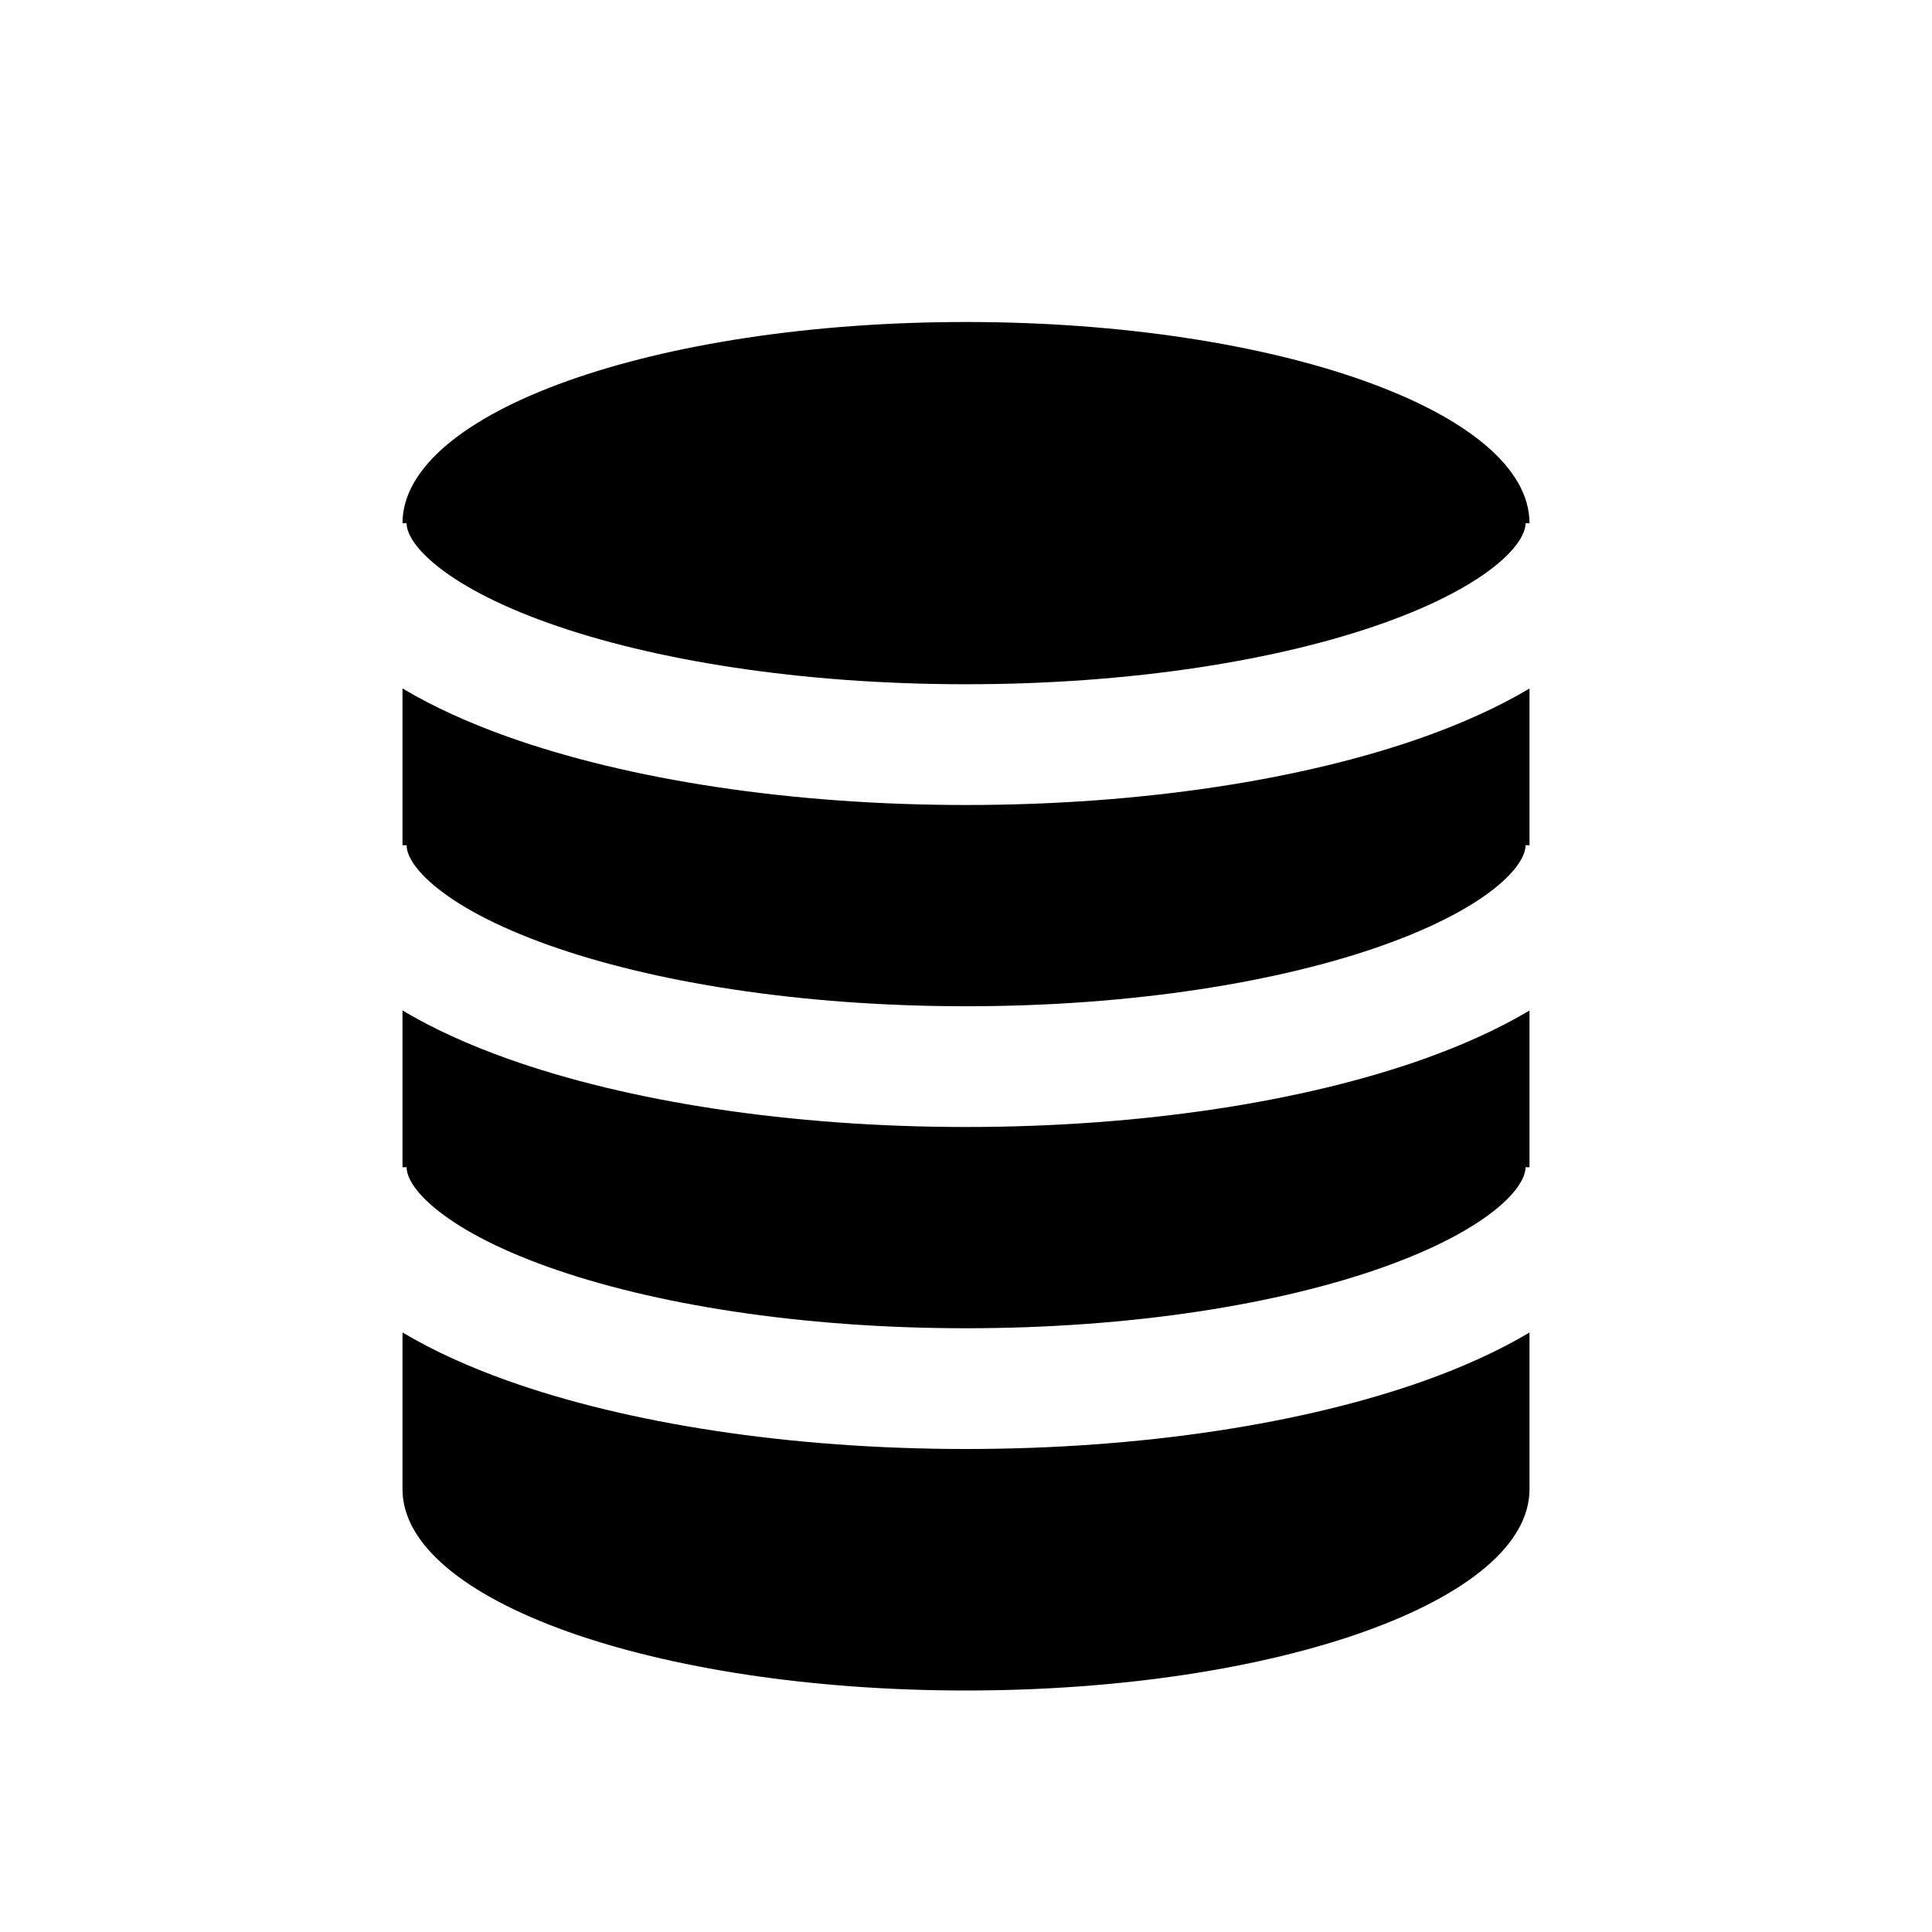 <svg width="24" height="24" viewBox="0 0 24 24" fill="none" xmlns="http://www.w3.org/2000/svg">
<path d="M12 21C15.866 21 19 19.881 19 18.5V16.553C18.617 16.781 18.176 16.98 17.698 17.151C16.204 17.684 14.19 18 12.001 18C9.812 18 7.798 17.684 6.304 17.151C5.825 16.98 5.383 16.781 5 16.552V18.5C5 19.881 8.134 21 12 21ZM19 14.5V12.553C18.617 12.781 18.176 12.98 17.698 13.151C16.204 13.684 14.19 14 12.001 14C9.812 14 7.798 13.684 6.304 13.151C5.825 12.98 5.383 12.781 5 12.552V14.5H5.051C5.051 14.573 5.09 14.745 5.39 14.998C5.686 15.247 6.158 15.506 6.808 15.738C8.101 16.2 9.937 16.5 12.001 16.5C14.064 16.5 15.9 16.2 17.193 15.738C17.843 15.506 18.316 15.247 18.612 14.998C18.911 14.745 18.951 14.573 18.951 14.5H19ZM5 8.552V10.5H5.051C5.051 10.573 5.09 10.745 5.39 10.998C5.686 11.247 6.158 11.506 6.808 11.738C8.101 12.2 9.937 12.5 12.001 12.5C14.064 12.5 15.9 12.2 17.193 11.738C17.843 11.506 18.316 11.247 18.612 10.998C18.911 10.745 18.951 10.573 18.951 10.5H19V8.553C18.617 8.781 18.176 8.98 17.698 9.151C16.204 9.684 14.19 10 12.001 10C9.812 10 7.798 9.684 6.304 9.151C5.825 8.98 5.383 8.781 5 8.552ZM5 6.5H5.051C5.051 6.573 5.09 6.745 5.39 6.998C5.686 7.247 6.158 7.506 6.808 7.738C8.101 8.2 9.937 8.5 12.001 8.5C14.064 8.5 15.9 8.2 17.193 7.738C17.843 7.506 18.316 7.247 18.612 6.998C18.911 6.745 18.951 6.573 18.951 6.5H19C19 5.119 15.866 4 12 4C8.134 4 5 5.119 5 6.5Z" fill="black"/>
</svg>

